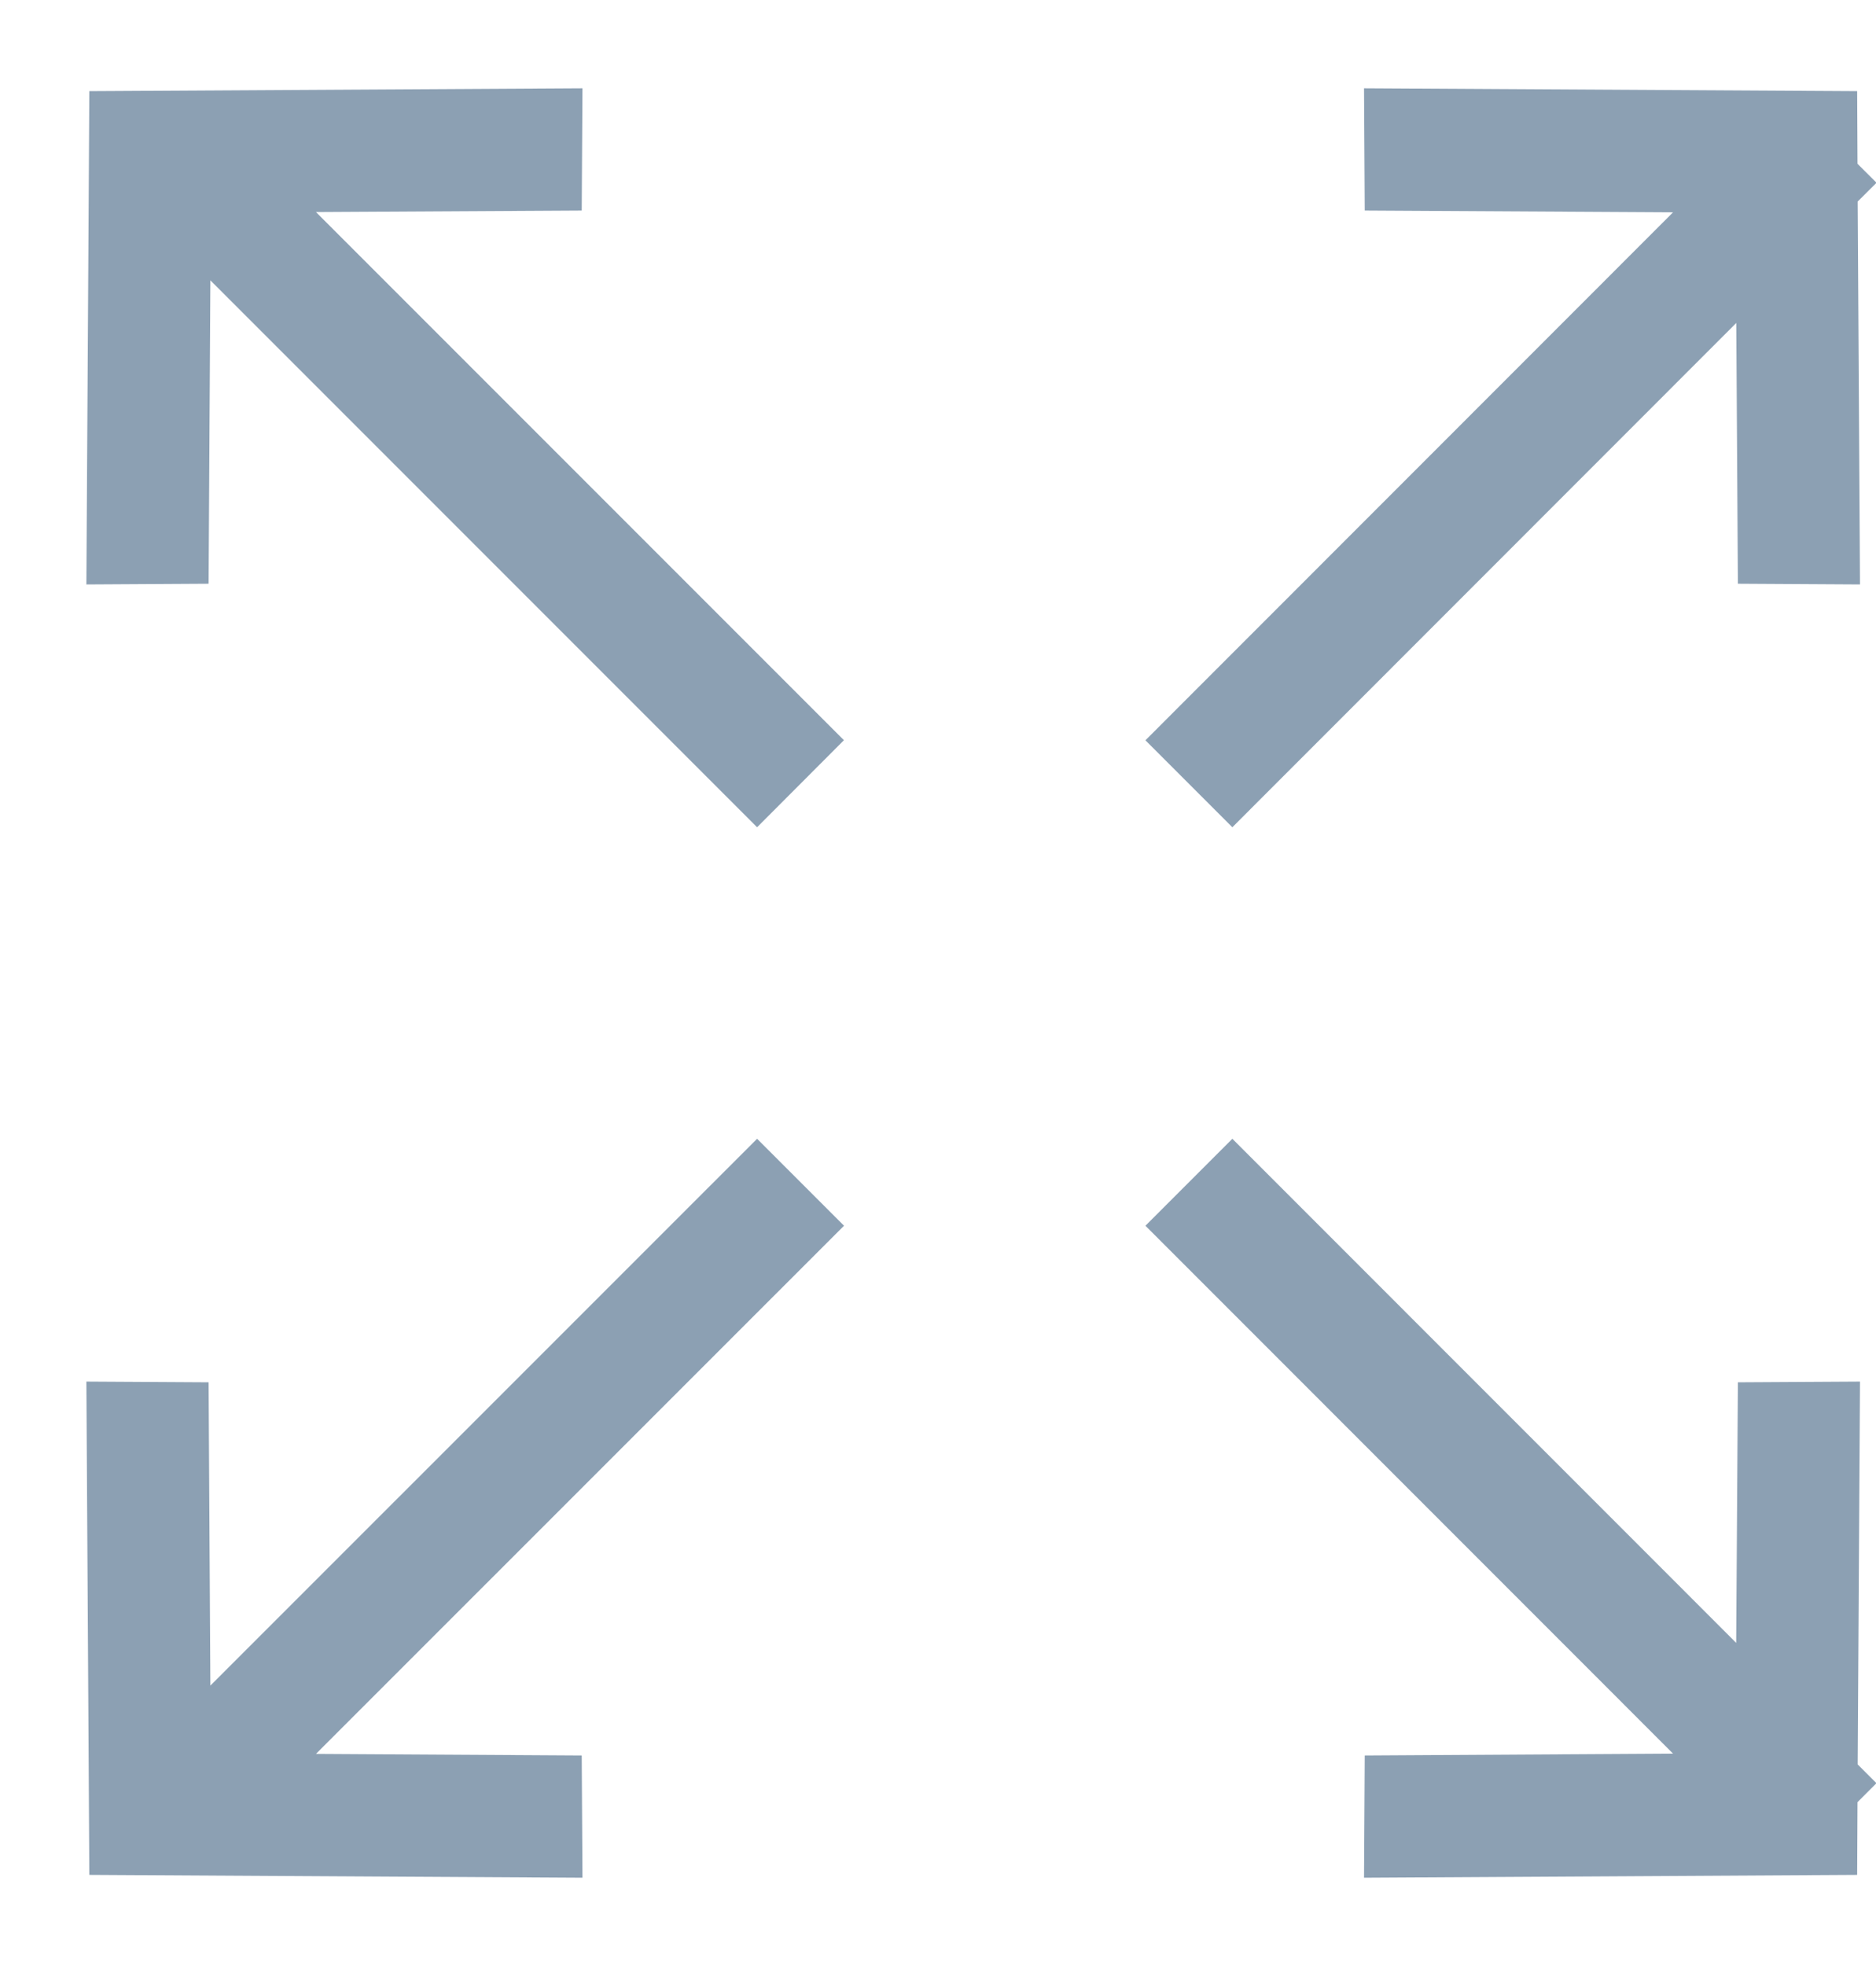 <svg width="21" height="22" viewBox="0 0 21 22" xmlns="http://www.w3.org/2000/svg">
    <path d="m13.795 12.743 5.64 5.641.019-2.916 1.367-.008-.026 4.284.21.21-.212.212-.004.814-5.52.032.008-1.368 3.451-.021-5.906-5.907.973-.973zm-5.32 0 .973.973-5.911 5.91 2.975.018.008 1.368L1 20.98l-.033-5.52 1.368.008.02 3.394 6.12-6.119zM15.269.988l5.52.032.004.813.213.212-.211.21.026 4.285-1.367-.008-.018-2.918-5.641 5.643-.973-.973 5.906-5.908-3.451-.02-.008-1.368zm-8.749 0-.008 1.368-2.975.017 5.91 5.91-.972.974-6.12-6.12-.02 3.395-1.368.008L1 1.02 6.52.988z" fill="#8CA0B3" fill-rule="evenodd"/>
</svg>
